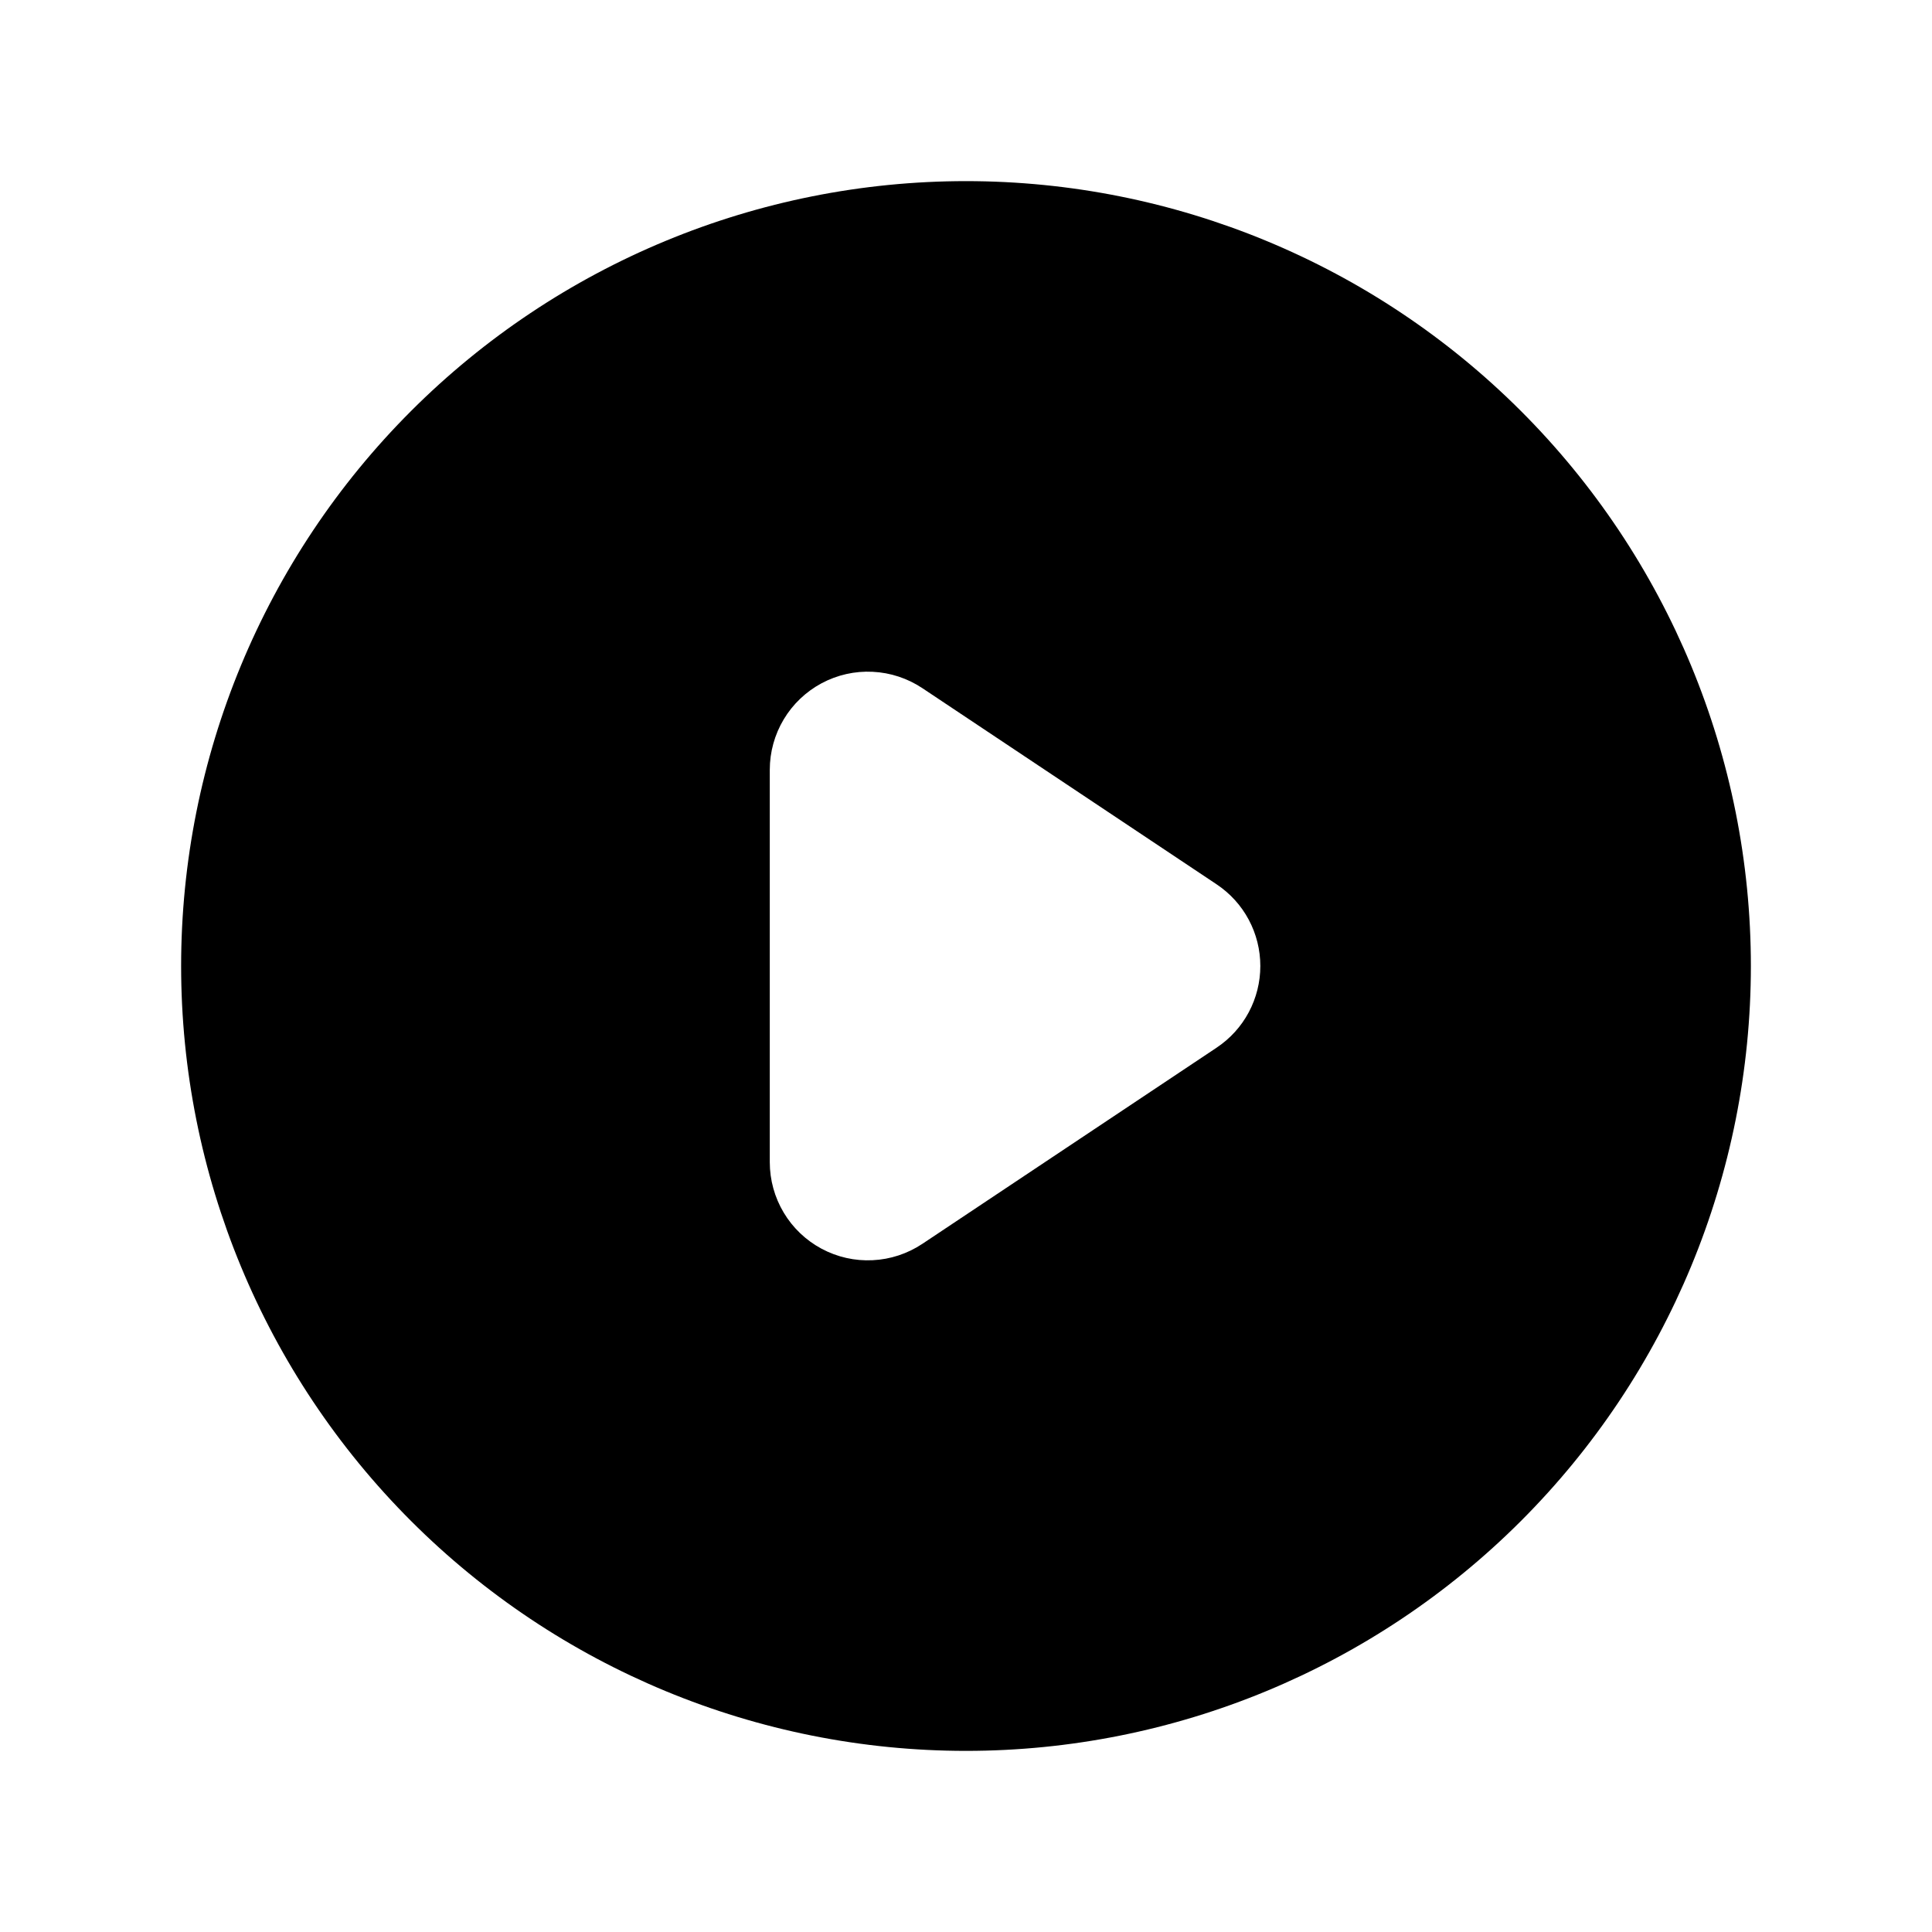 <svg width="32" height="32" viewBox="0 0 32 32" xmlns="http://www.w3.org/2000/svg"><path fill-rule="evenodd" clip-rule="evenodd" d="M16 29C19.448 29 22.754 27.63 25.192 25.192C27.63 22.754 29 19.448 29 16C29 12.552 27.63 9.246 25.192 6.808C22.754 4.37 19.448 3 16 3C12.552 3 9.246 4.37 6.808 6.808C4.37 9.246 3 12.552 3 16C3 19.448 4.37 22.754 6.808 25.192C9.246 27.63 12.552 29 16 29V29ZM15.277 11.398C15.032 11.235 14.748 11.141 14.454 11.127C14.16 11.112 13.868 11.178 13.608 11.317C13.349 11.456 13.132 11.662 12.981 11.915C12.83 12.167 12.75 12.456 12.75 12.75V19.25C12.75 19.544 12.83 19.833 12.981 20.085C13.132 20.338 13.349 20.544 13.608 20.683C13.868 20.822 14.16 20.888 14.454 20.873C14.748 20.859 15.032 20.765 15.277 20.602L20.152 17.352C20.374 17.204 20.557 17.003 20.683 16.767C20.809 16.531 20.875 16.267 20.875 16C20.875 15.732 20.809 15.469 20.683 15.233C20.557 14.997 20.374 14.796 20.152 14.648L15.277 11.398V11.398Z"/></svg>
